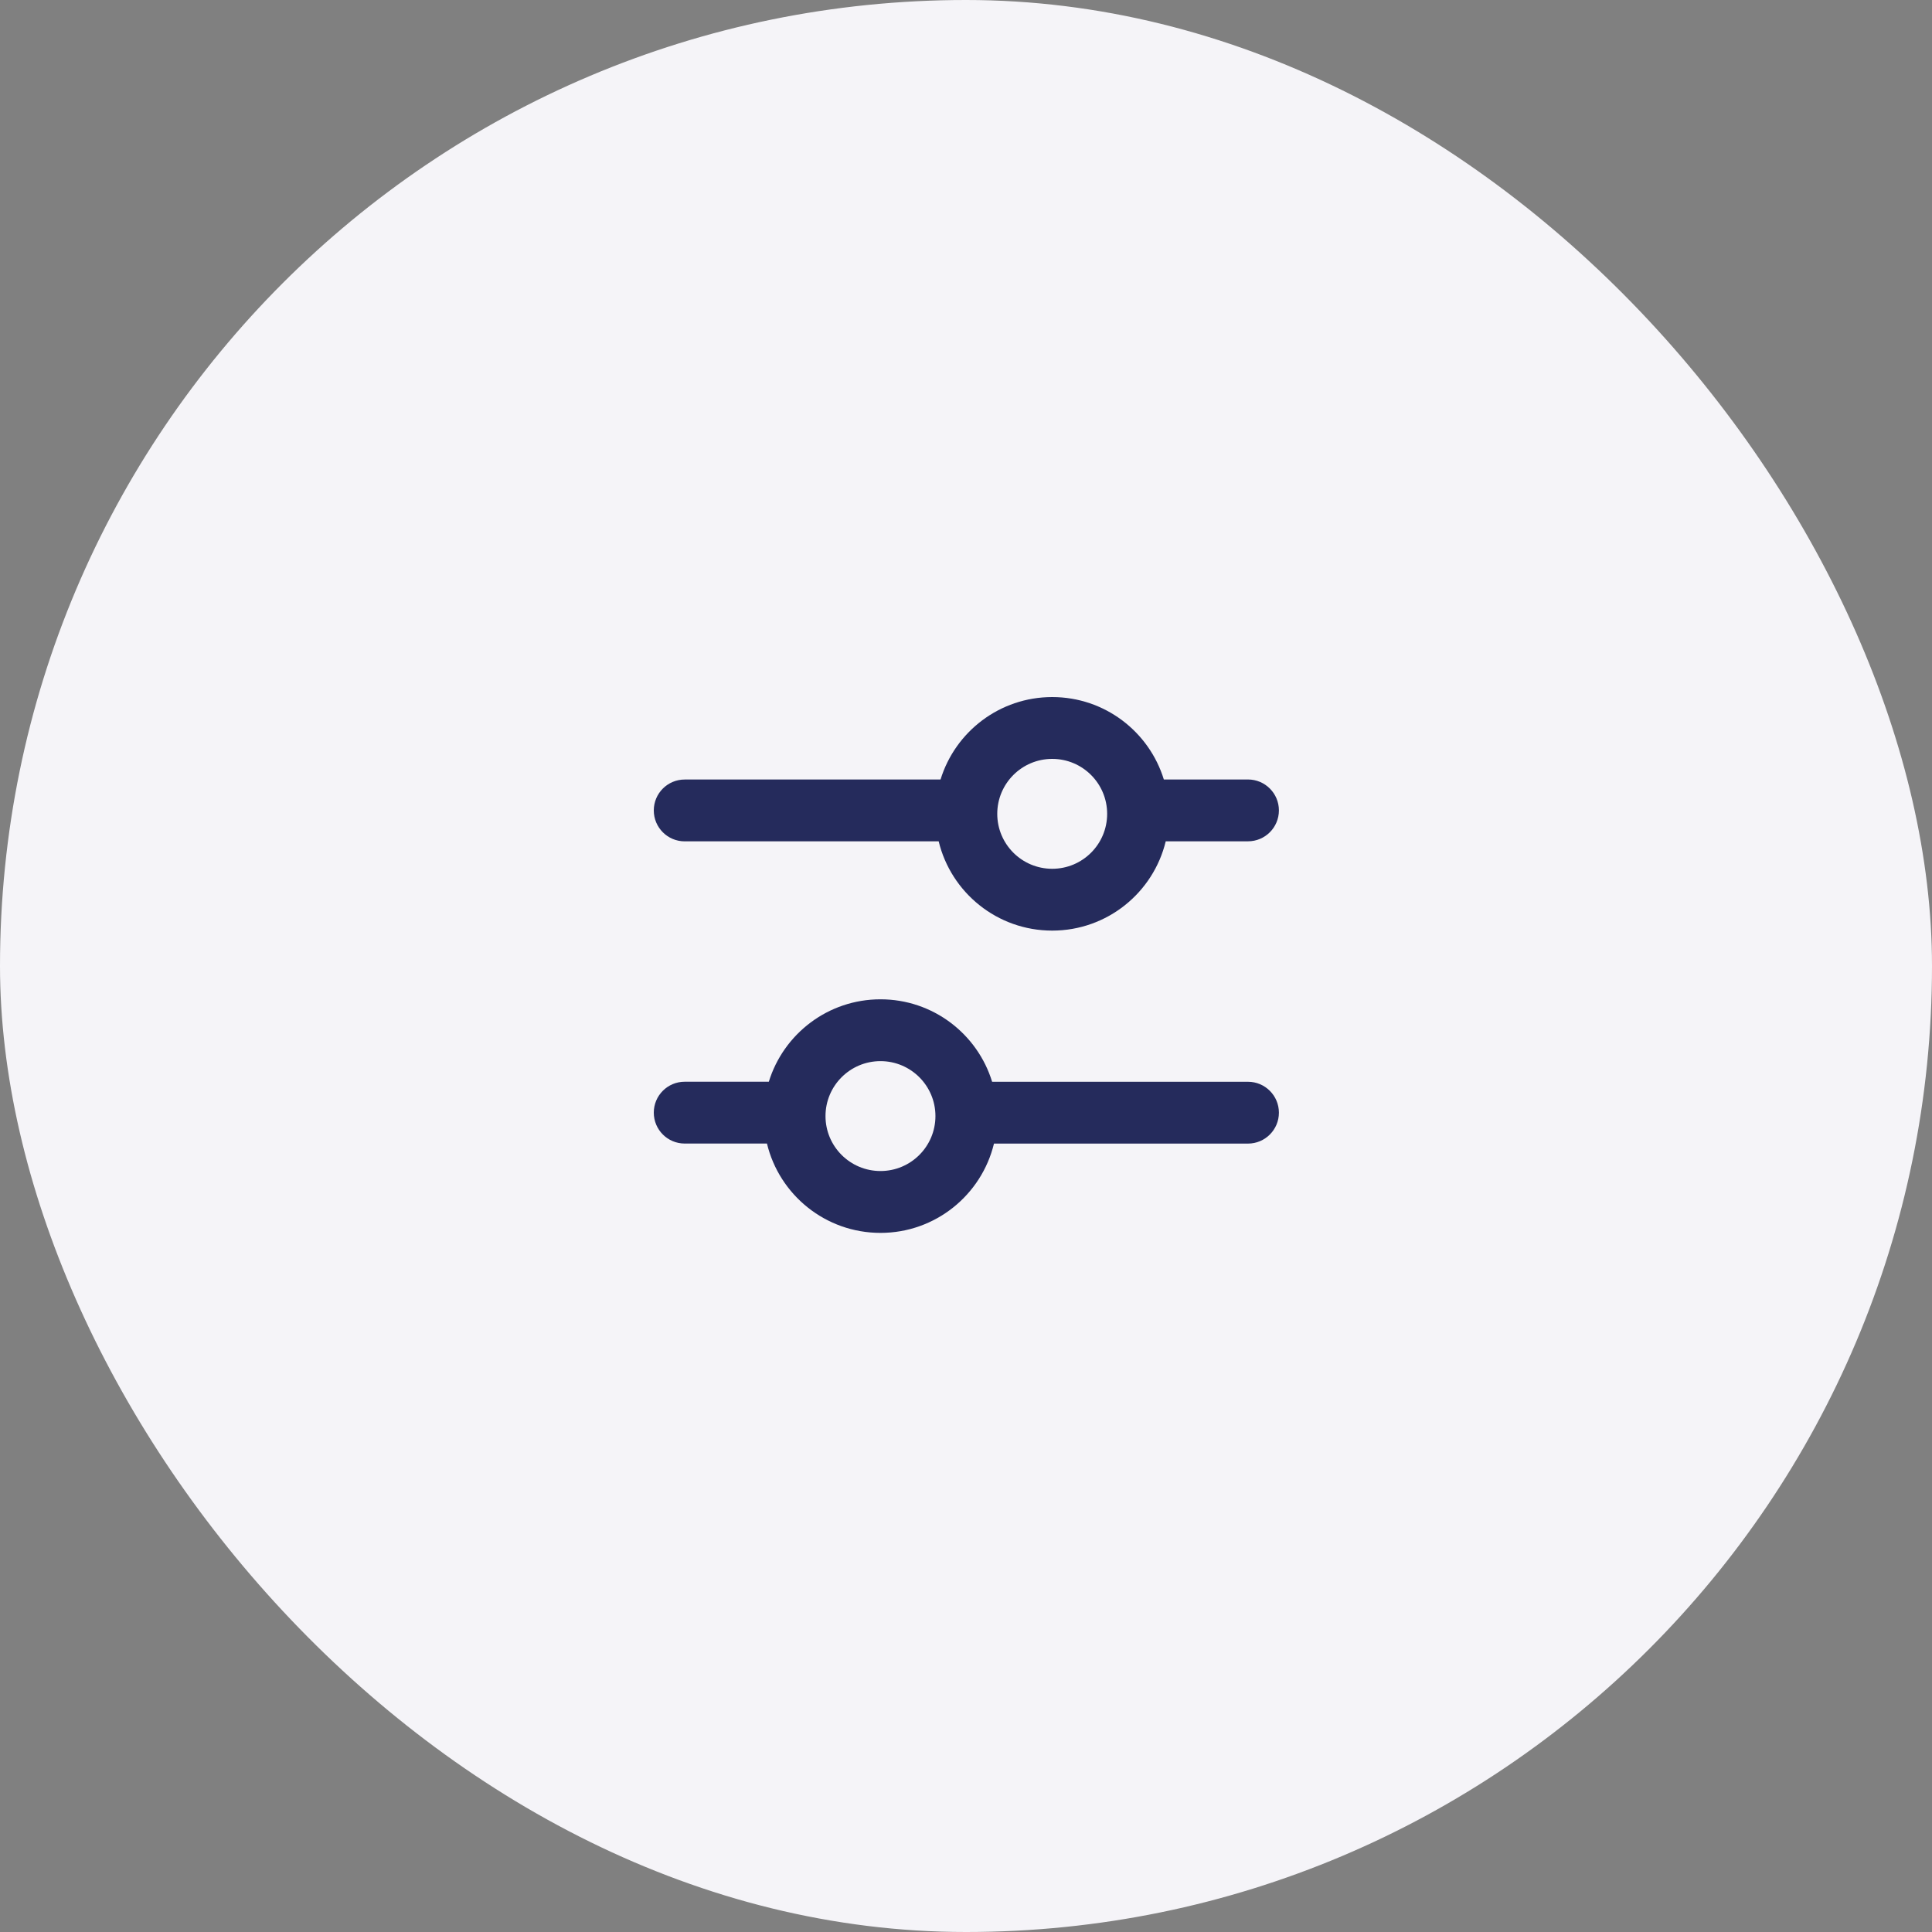 <svg width="50" height="50" viewBox="0 0 50 50" fill="none" xmlns="http://www.w3.org/2000/svg">
    <rect x="0" y="0" width="50" height="50" fill="#808080" stroke="none"/>
    <rect width="50" height="50" rx="25" fill="#F5F4F8"/>
    <path fill-rule="evenodd" clip-rule="evenodd" d="M25.809 21.062C25.809 20.277 26.446 19.64 27.231 19.64C28.017 19.64 28.653 20.277 28.653 21.062C28.653 21.848 28.017 22.484 27.231 22.484C26.446 22.484 25.809 21.848 25.809 21.062ZM24.293 21.774L17.72 21.774C17.278 21.774 16.92 21.416 16.92 20.974C16.92 20.532 17.278 20.174 17.72 20.174L24.341 20.174C24.721 18.938 25.871 18.04 27.231 18.04C28.591 18.04 29.741 18.938 30.12 20.173L32.298 20.173C32.739 20.173 33.098 20.531 33.098 20.973C33.098 21.415 32.74 21.773 32.298 21.773L30.169 21.773C29.849 23.099 28.655 24.084 27.231 24.084C25.807 24.084 24.613 23.099 24.293 21.774Z" fill="#252B5C"/>
    <path fill-rule="evenodd" clip-rule="evenodd" d="M24.209 28.884C24.209 28.099 23.572 27.462 22.787 27.462C22.001 27.462 21.364 28.099 21.364 28.884C21.364 29.67 22.001 30.306 22.787 30.306C23.572 30.306 24.209 29.67 24.209 28.884ZM25.724 29.596L32.298 29.596C32.739 29.596 33.098 29.238 33.098 28.796C33.098 28.354 32.739 27.996 32.298 27.996L25.676 27.996C25.297 26.76 24.147 25.862 22.787 25.862C21.427 25.862 20.277 26.76 19.897 27.995L17.72 27.995C17.278 27.995 16.92 28.353 16.92 28.795C16.92 29.237 17.278 29.595 17.72 29.595L19.849 29.595C20.168 30.921 21.362 31.907 22.787 31.907C24.21 31.907 25.404 30.922 25.724 29.596Z" fill="#252B5C"/>
</svg>
